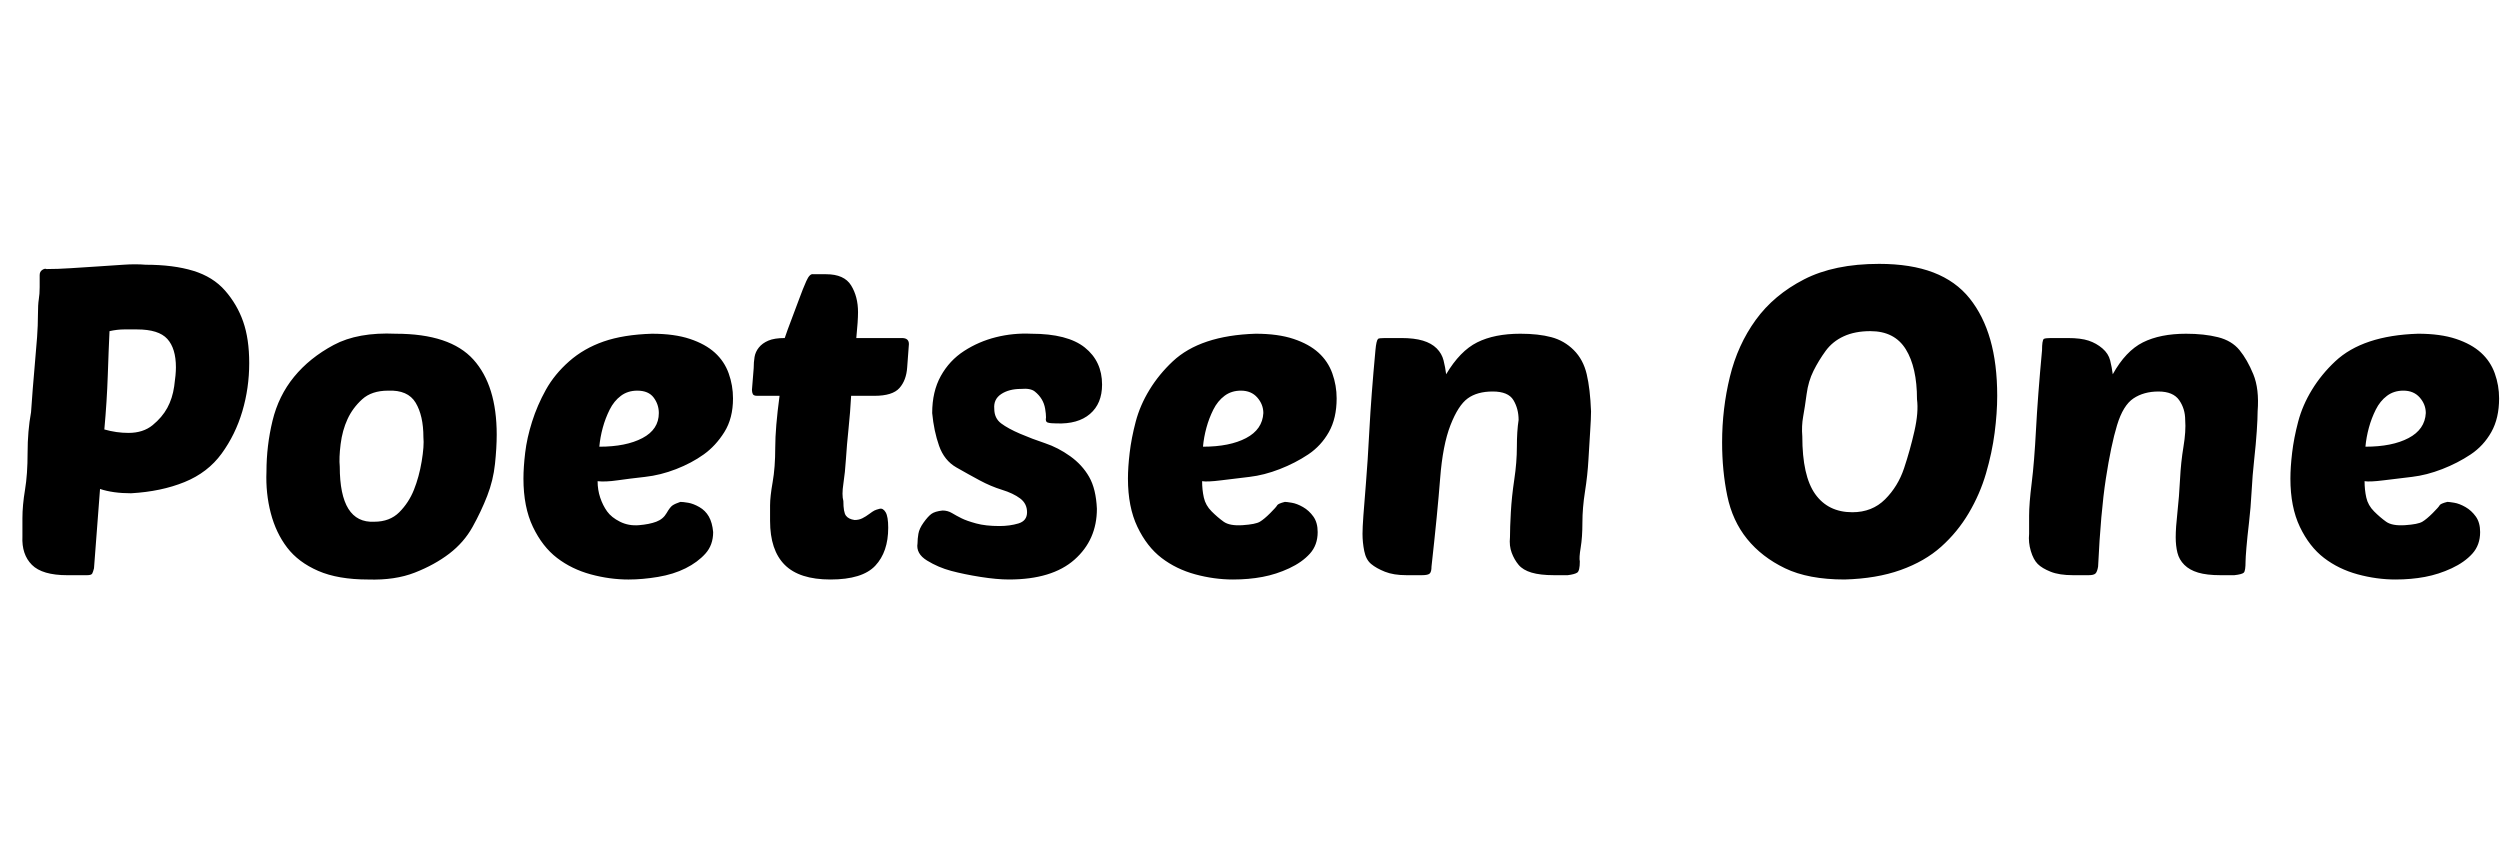 <svg id="fnt-Poetsen One" viewBox="0 0 2899 1000" xmlns="http://www.w3.org/2000/svg"><path id="poetsen-one" class="f" d="M101 667h-23q-29 0-41-12t-11-33q0-6 0-21t3-33 3-43 4-47q2-29 4-51t3-36 1-26 1-18 1-14 0-14q0-4 3-6t5-1q13 0 28-1t31-2 30-2 26 0q32 0 55 7t37 23 21 36 7 48q0 29-8 56t-24 49-43 33-62 13q-21 0-36-5l-7 92q-1 4-2 6t-6 2m58-285q-7 0-15 0t-17 2q-1 21-2 51t-4 63q7 2 14 3t14 1q17 0 28-9t17-20 8-25 2-22q0-22-10-33t-35-11m268 290q-35 0-58-10t-36-27-19-40-5-48q0-30 7-59t25-51 46-37 72-13q63 0 90 30t27 87q0 15-2 34t-9 37-17 36-27 31-40 22-54 8m23-219q-19 0-30 10t-17 23-8 29-1 26q0 33 10 49t30 15q18 0 29-11t17-26 9-33 2-28q0-25-9-40t-32-14m279 219q-22 0-44-6t-39-19-28-36-11-56q0-13 2-30t8-36 16-37 27-33 40-23 56-9q26 0 44 6t29 16 16 24 5 29q0 23-10 39t-24 26-32 17-36 9-32 4-23 1q0 10 3 19t8 16 15 12 22 4 20-4 12-10 7-9 9-4q3 0 9 1t13 5 11 11 5 18q0 15-9 25t-23 17-32 10-34 3m10-219q-11 0-19 6t-13 16-8 21-4 22q31 0 50-10t19-29q0-10-6-18t-19-8m275 6h-27q-1 19-3 38t-3 35-3 29 0 20q0 13 3 17t10 5q5 0 9-2t8-5 6-4 6-2 7 4 3 18q0 28-15 44t-52 16q-36 0-53-17t-17-51q0-8 0-18t3-27 3-40 5-60h-26q-4 0-5-2t-1-5l2-25q0-7 1-13t5-11 11-8 19-3q3-9 8-22t9-24 8-20 8-8h15q21 0 29 13t8 31q0 10-2 30h53q8 0 8 7l-2 27q-1 15-9 24t-29 9m182-72q42 0 62 16t20 43q0 22-14 34t-39 11q-7 0-10-1t-2-6q0-4-1-10t-4-11-8-9-16-3q-14 0-23 6t-8 17q0 11 8 17t22 12 29 11 29 15 22 24 9 37q0 36-26 59t-76 23q-14 0-33-3t-34-7-28-12-11-20q0-5 1-11t6-13 9-10 13-4q6 0 11 3t11 6 17 6 27 3q12 0 22-3t10-13q0-10-8-16t-21-10-26-11-27-15-20-25-8-38q0-25 10-43t27-29 37-16 41-4m234 285q-22 0-44-6t-39-19-28-36-11-56q0-13 2-30t7-36 16-37 27-33 40-23 56-9q26 0 44 6t29 16 16 24 5 29q0 23-9 39t-24 26-33 17-35 9-33 4-22 1q0 10 2 19t9 16 14 12 22 4 20-4 12-10 8-9 9-4q2 0 8 1t13 5 12 11 5 18q0 15-9 25t-24 17-31 10-34 3m9-219q-11 0-19 6t-13 16-8 21-4 22q31 0 50-10t20-29q0-10-7-18t-19-8m312 170q0-11 1-29t4-38 3-38 2-31q0-13-6-23t-24-10q-18 0-29 8t-20 31-12 62-10 102q0 6-2 8t-9 2h-18q-15 0-25-4t-16-9-8-15-2-20q0-7 1-21t3-38 4-62 7-92q1-11 3-13 1-1 8-1h19q15 0 25 3t16 9 8 14 3 16q16-27 36-37t50-10q21 0 36 4t26 15 15 28 5 43q0 8-1 23t-2 33-4 37-3 36-2 29-1 16q0 11-3 13t-11 3h-16q-16 0-26-3t-15-9-8-14-2-18m428-317q37 0 63 10t42 30 24 48 8 65q0 20-3 43t-10 47-20 46-32 39-47 27-65 11q-42 0-69-13t-44-34-23-50-6-62q0-39 9-76t30-66 56-47 87-18m-10 78q-18 0-31 6t-21 17-14 23-8 27-4 26-1 23q0 46 15 67t43 21q23 0 38-15t22-36 12-43 3-37q0-37-13-58t-41-21m354 239q0-11 2-29t3-38 4-38 2-31q0-13-7-23t-24-10q-17 0-29 8t-19 31-13 62-9 102q-1 6-3 8t-8 2h-18q-16 0-26-4t-15-9-8-15-2-20q0-7 0-21t3-38 5-62 7-92q0-11 2-13 2-1 8-1h20q15 0 24 3t16 9 9 14 3 16q15-27 35-37t50-10q21 0 37 4t25 15 16 28 5 43q0 8-1 23t-3 33-3 37-3 36-3 29-1 16q0 11-2 13t-11 3h-16q-16 0-26-3t-16-9-8-14-2-18m255 49q-22 0-44-6t-39-19-28-36-11-56q0-13 2-30t7-36 16-37 27-33 40-23 56-9q26 0 44 6t29 16 16 24 5 29q0 23-9 39t-24 26-33 17-35 9-33 4-22 1q0 10 2 19t9 16 14 12 22 4 20-4 12-10 8-9 9-4q2 0 8 1t13 5 12 11 5 18q0 15-9 25t-24 17-31 10-34 3m9-219q-11 0-19 6t-13 16-8 21-4 22q31 0 50-10t20-29q0-10-7-18t-19-8" />
</svg>
